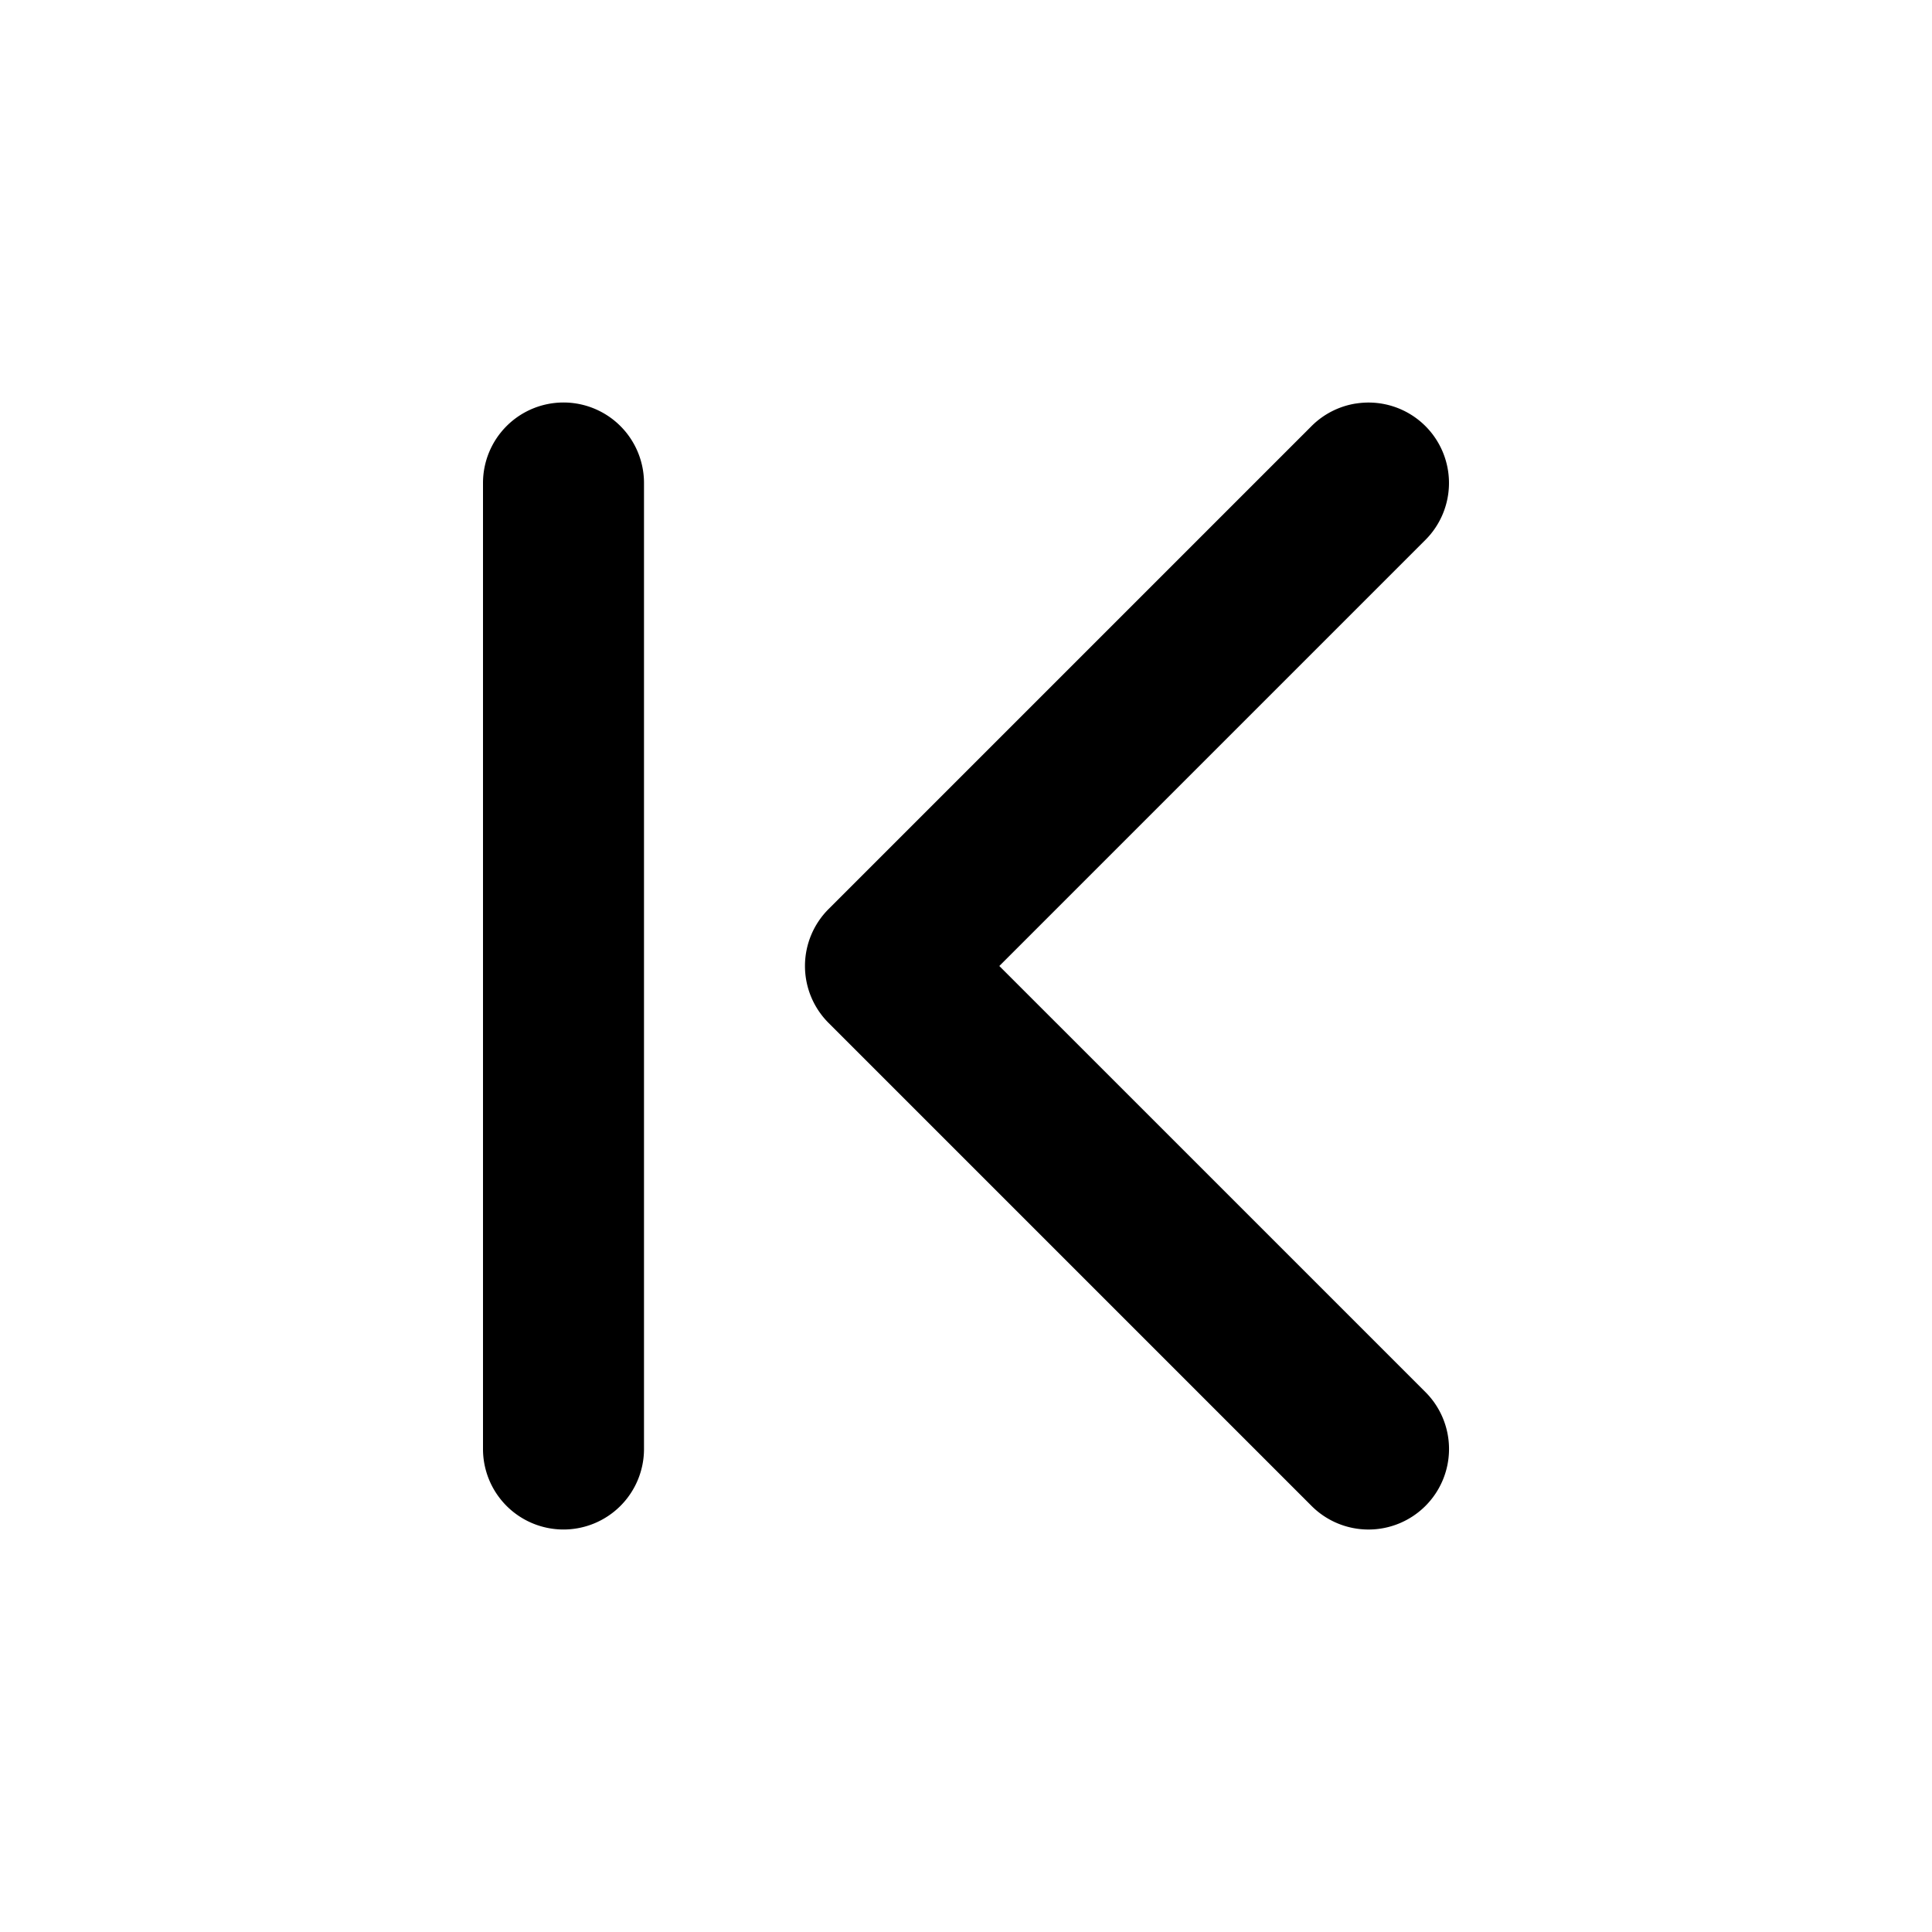 <svg xmlns="http://www.w3.org/2000/svg" width="48" height="48" viewBox="0 0 48 48"><path d="M14 10a2 2 0 0 0-2 2v24a2 2 0 0 0 2 2 2 2 0 0 0 2-2V12a2 2 0 0 0-2-2zm19.688.025a2 2 0 0 0-1.102.56l-12 12a2 2 0 0 0 0 2.83l12 12a2 2 0 0 0 2.828 0 2 2 0 0 0 0-2.83L24.828 24l10.586-10.586a2 2 0 0 0 0-2.828 2 2 0 0 0-1.727-.56z"/></svg>